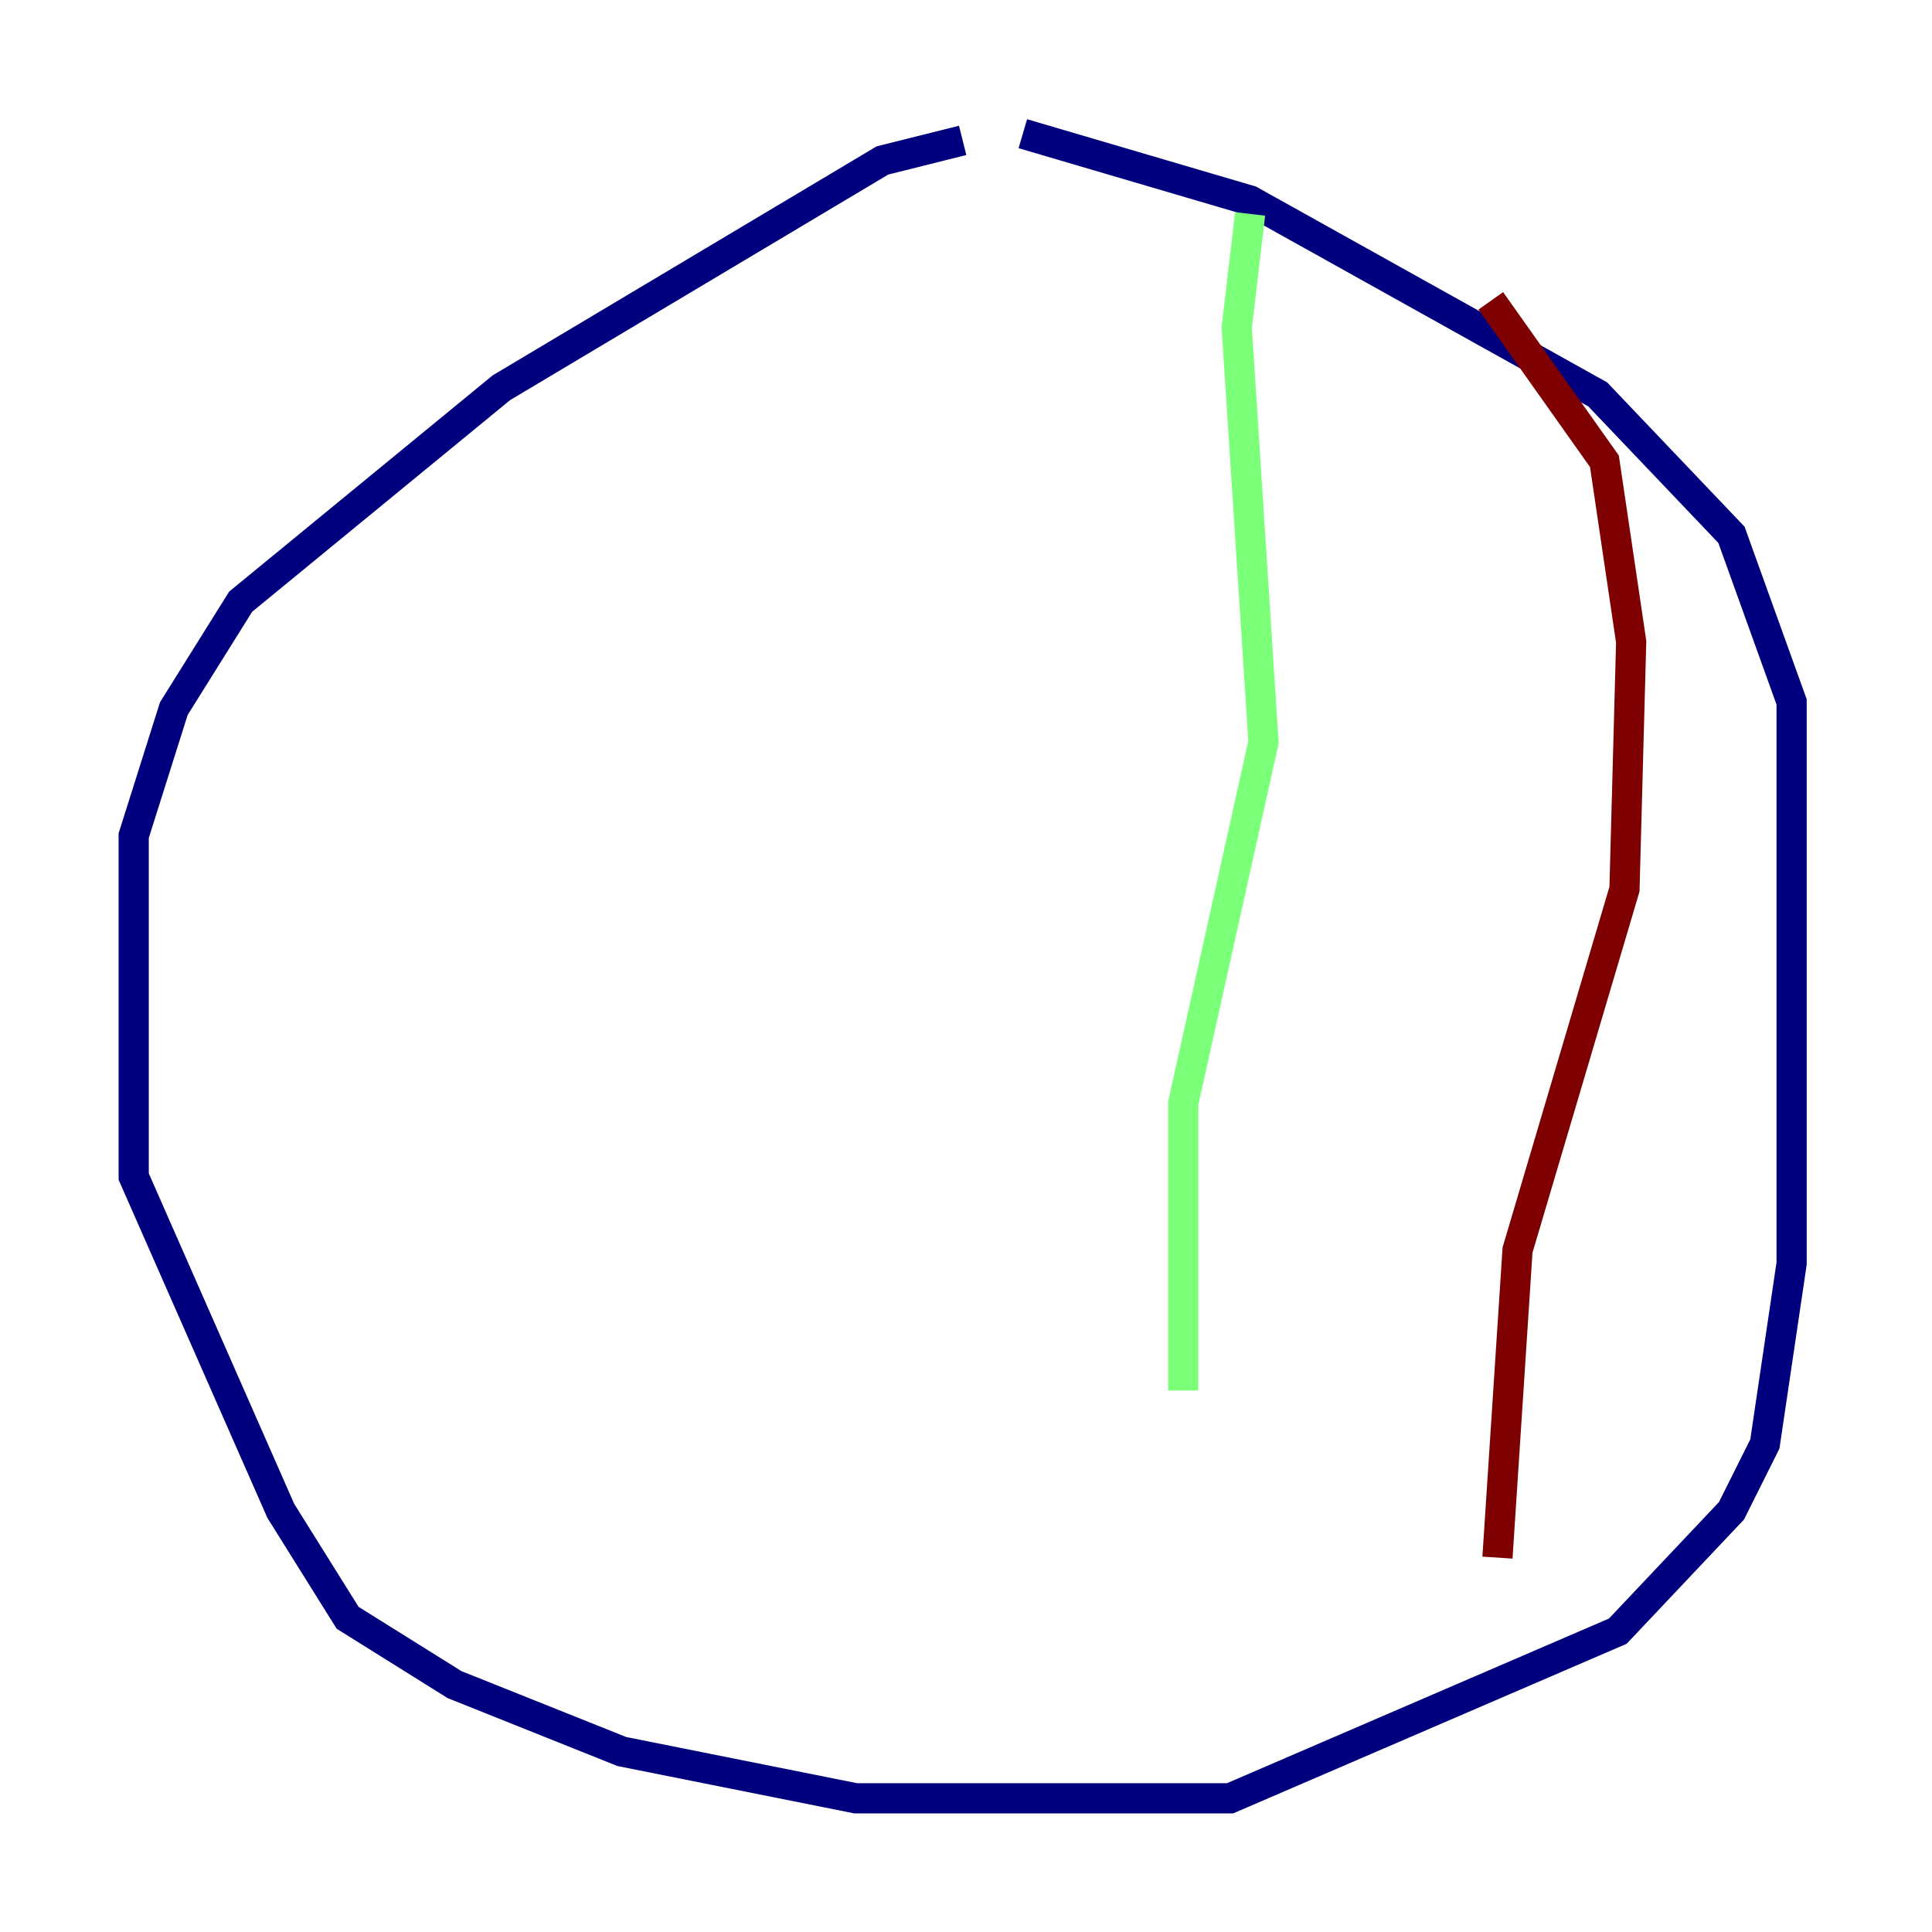 <?xml version="1.0" encoding="utf-8" ?>
<svg baseProfile="tiny" height="128" version="1.2" viewBox="0,0,128,128" width="128" xmlns="http://www.w3.org/2000/svg" xmlns:ev="http://www.w3.org/2001/xml-events" xmlns:xlink="http://www.w3.org/1999/xlink"><defs /><polyline fill="none" points="63.779,9.301 58.464,10.63 33.218,25.689 15.945,39.862 11.516,46.948 8.858,55.363 8.858,77.952 18.602,100.097 23.031,107.183 30.118,111.612 41.19,116.041 56.692,119.142 81.495,119.142 107.183,108.069 114.713,100.097 116.927,95.668 118.699,83.709 118.699,46.505 114.713,35.432 105.855,26.131 82.823,13.287 67.765,8.858" stroke="#00007f" stroke-width="2" /><polyline fill="none" points="82.823,14.173 81.938,21.702 83.709,49.163 78.394,73.08 78.394,92.125" stroke="#7cff79" stroke-width="2" /><polyline fill="none" points="98.768,19.931 106.298,30.561 108.069,42.519 107.626,58.907 100.54,82.823 99.211,103.197" stroke="#7f0000" stroke-width="2" /></svg>